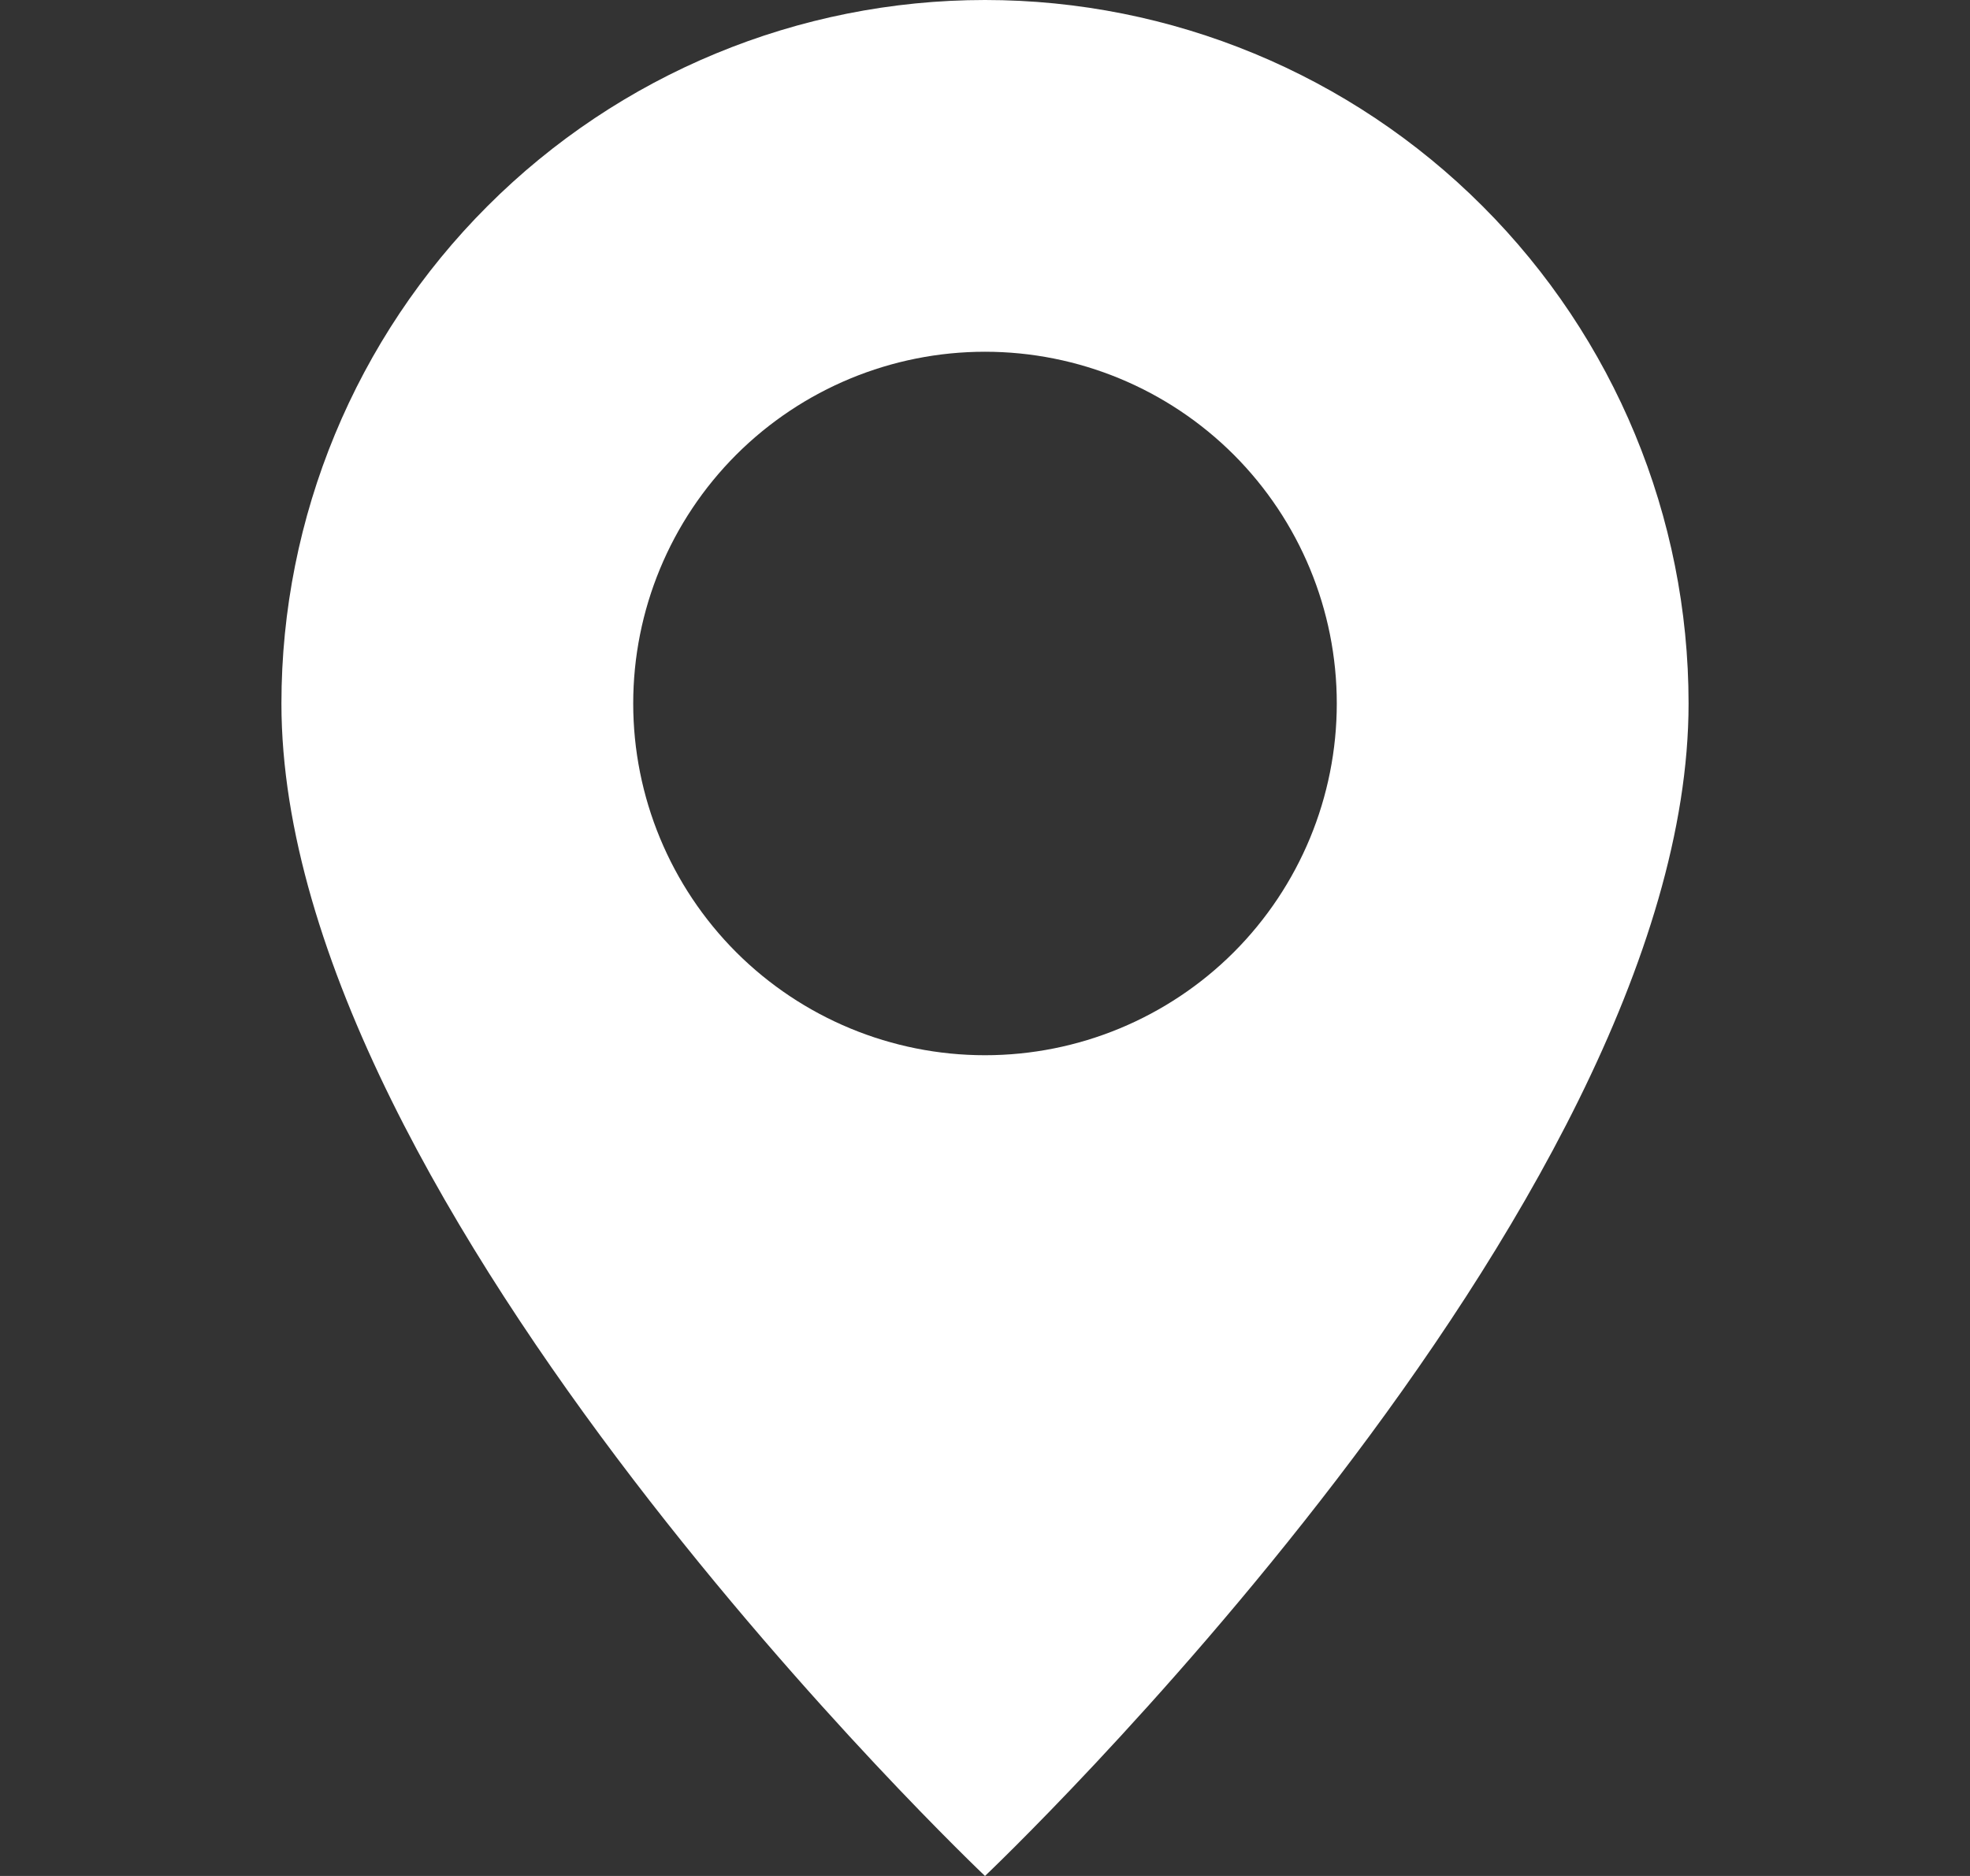 <svg width="21" height="20" viewBox="0 0 21 20" fill="none" xmlns="http://www.w3.org/2000/svg">
<rect x="0" y="0" width="21" height="20" fill="#333333" stroke="none"/>
<g clip-path="url(#clip0_11771_3605)">
<path fill-rule="evenodd" clip-rule="evenodd" d="M10.5 20C10.5 20 18 12.893 18 7.5C18 5.511 17.21 3.603 15.803 2.197C14.397 0.79 12.489 0 10.5 0C8.511 0 6.603 0.79 5.197 2.197C3.79 3.603 3 5.511 3 7.5C3 12.893 10.5 20 10.5 20ZM10.5 11.25C11.495 11.25 12.448 10.855 13.152 10.152C13.855 9.448 14.25 8.495 14.25 7.5C14.25 6.505 13.855 5.552 13.152 4.848C12.448 4.145 11.495 3.75 10.5 3.75C9.505 3.75 8.552 4.145 7.848 4.848C7.145 5.552 6.75 6.505 6.75 7.5C6.75 8.495 7.145 9.448 7.848 10.152C8.552 10.855 9.505 11.25 10.5 11.25Z" fill="white"/>
</g>
<defs>
<clipPath id="clip0_11771_3605">
<rect width="20" height="20" fill="white" transform="translate(0.5)"/>
</clipPath>
</defs>
</svg>
